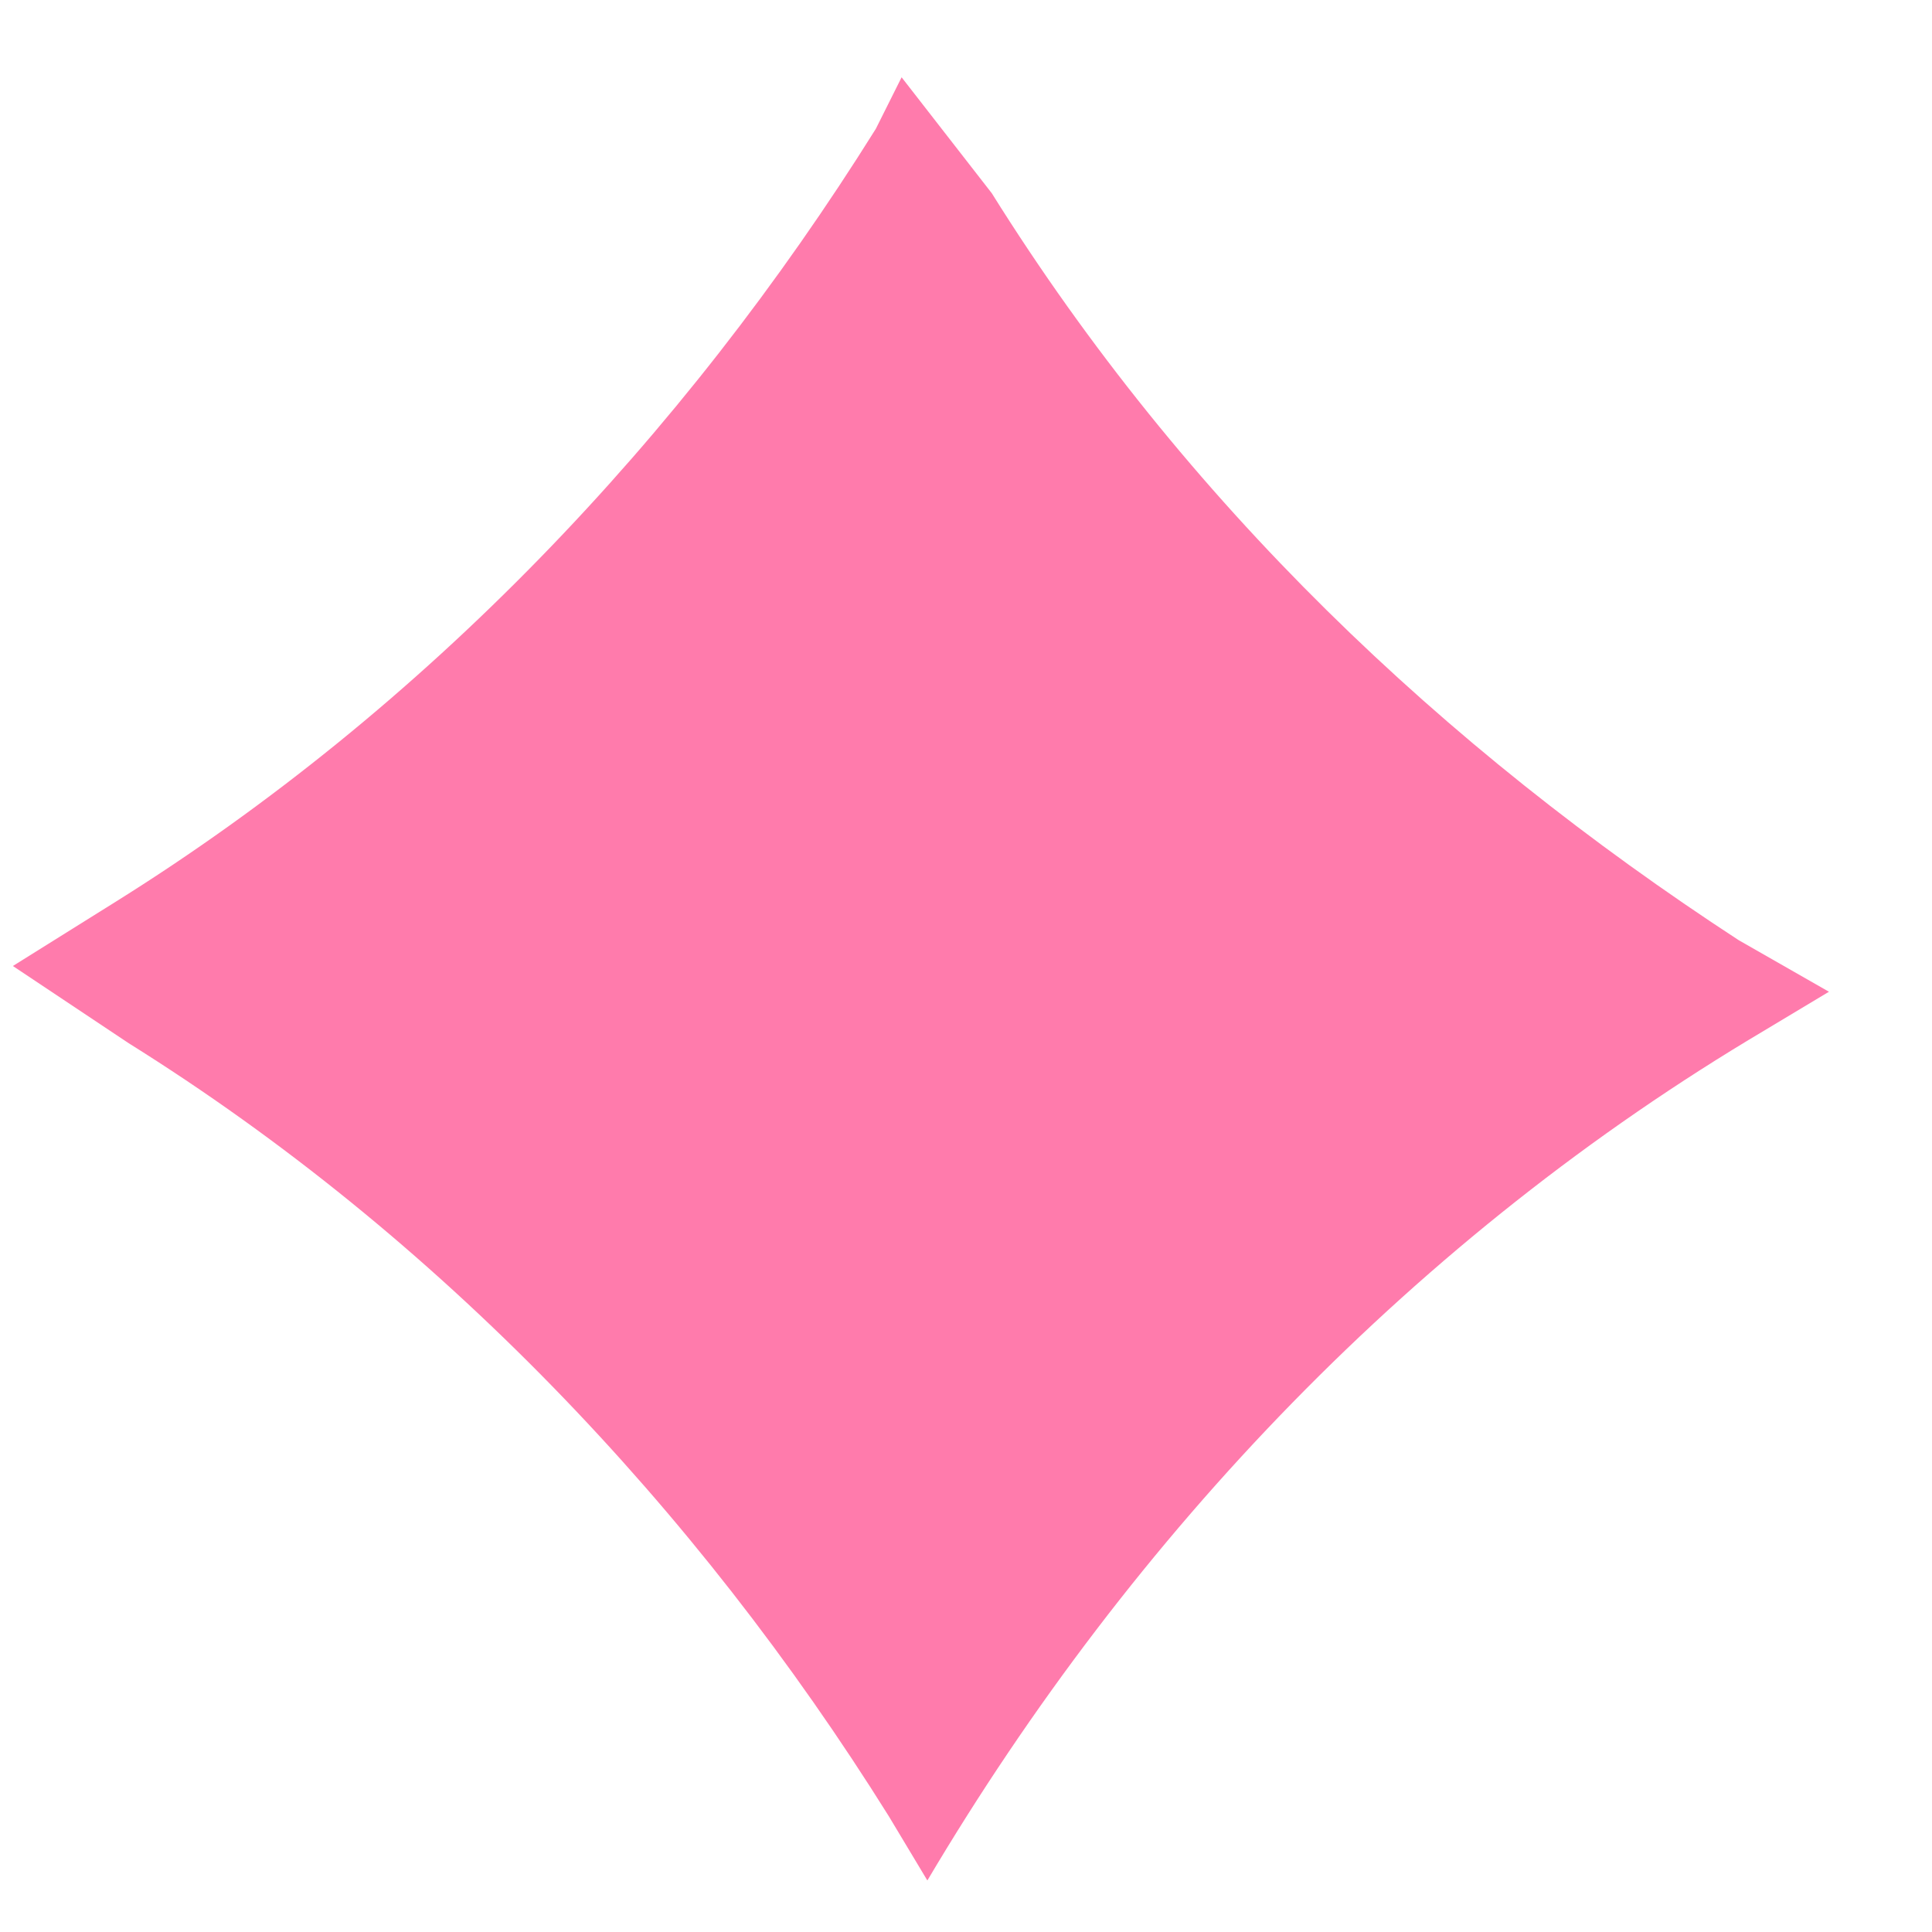 <svg width="15" height="15" viewBox="0 0 15 15" fill="none" xmlns="http://www.w3.org/2000/svg">
<path d="M7 0.6L6.8 1C5.3 3.4 3.3 5.5 0.9 7L0.1 7.5L1 8.1C3.4 9.6 5.4 11.7 6.9 14.1L7.2 14.6C8.8 11.9 11 9.6 13.7 8L14.2 7.7L13.5 7.3C11.2 5.8 9.2 3.9 7.7 1.5L7 0.6Z" fill="#FF7BAC"/>
</svg>
